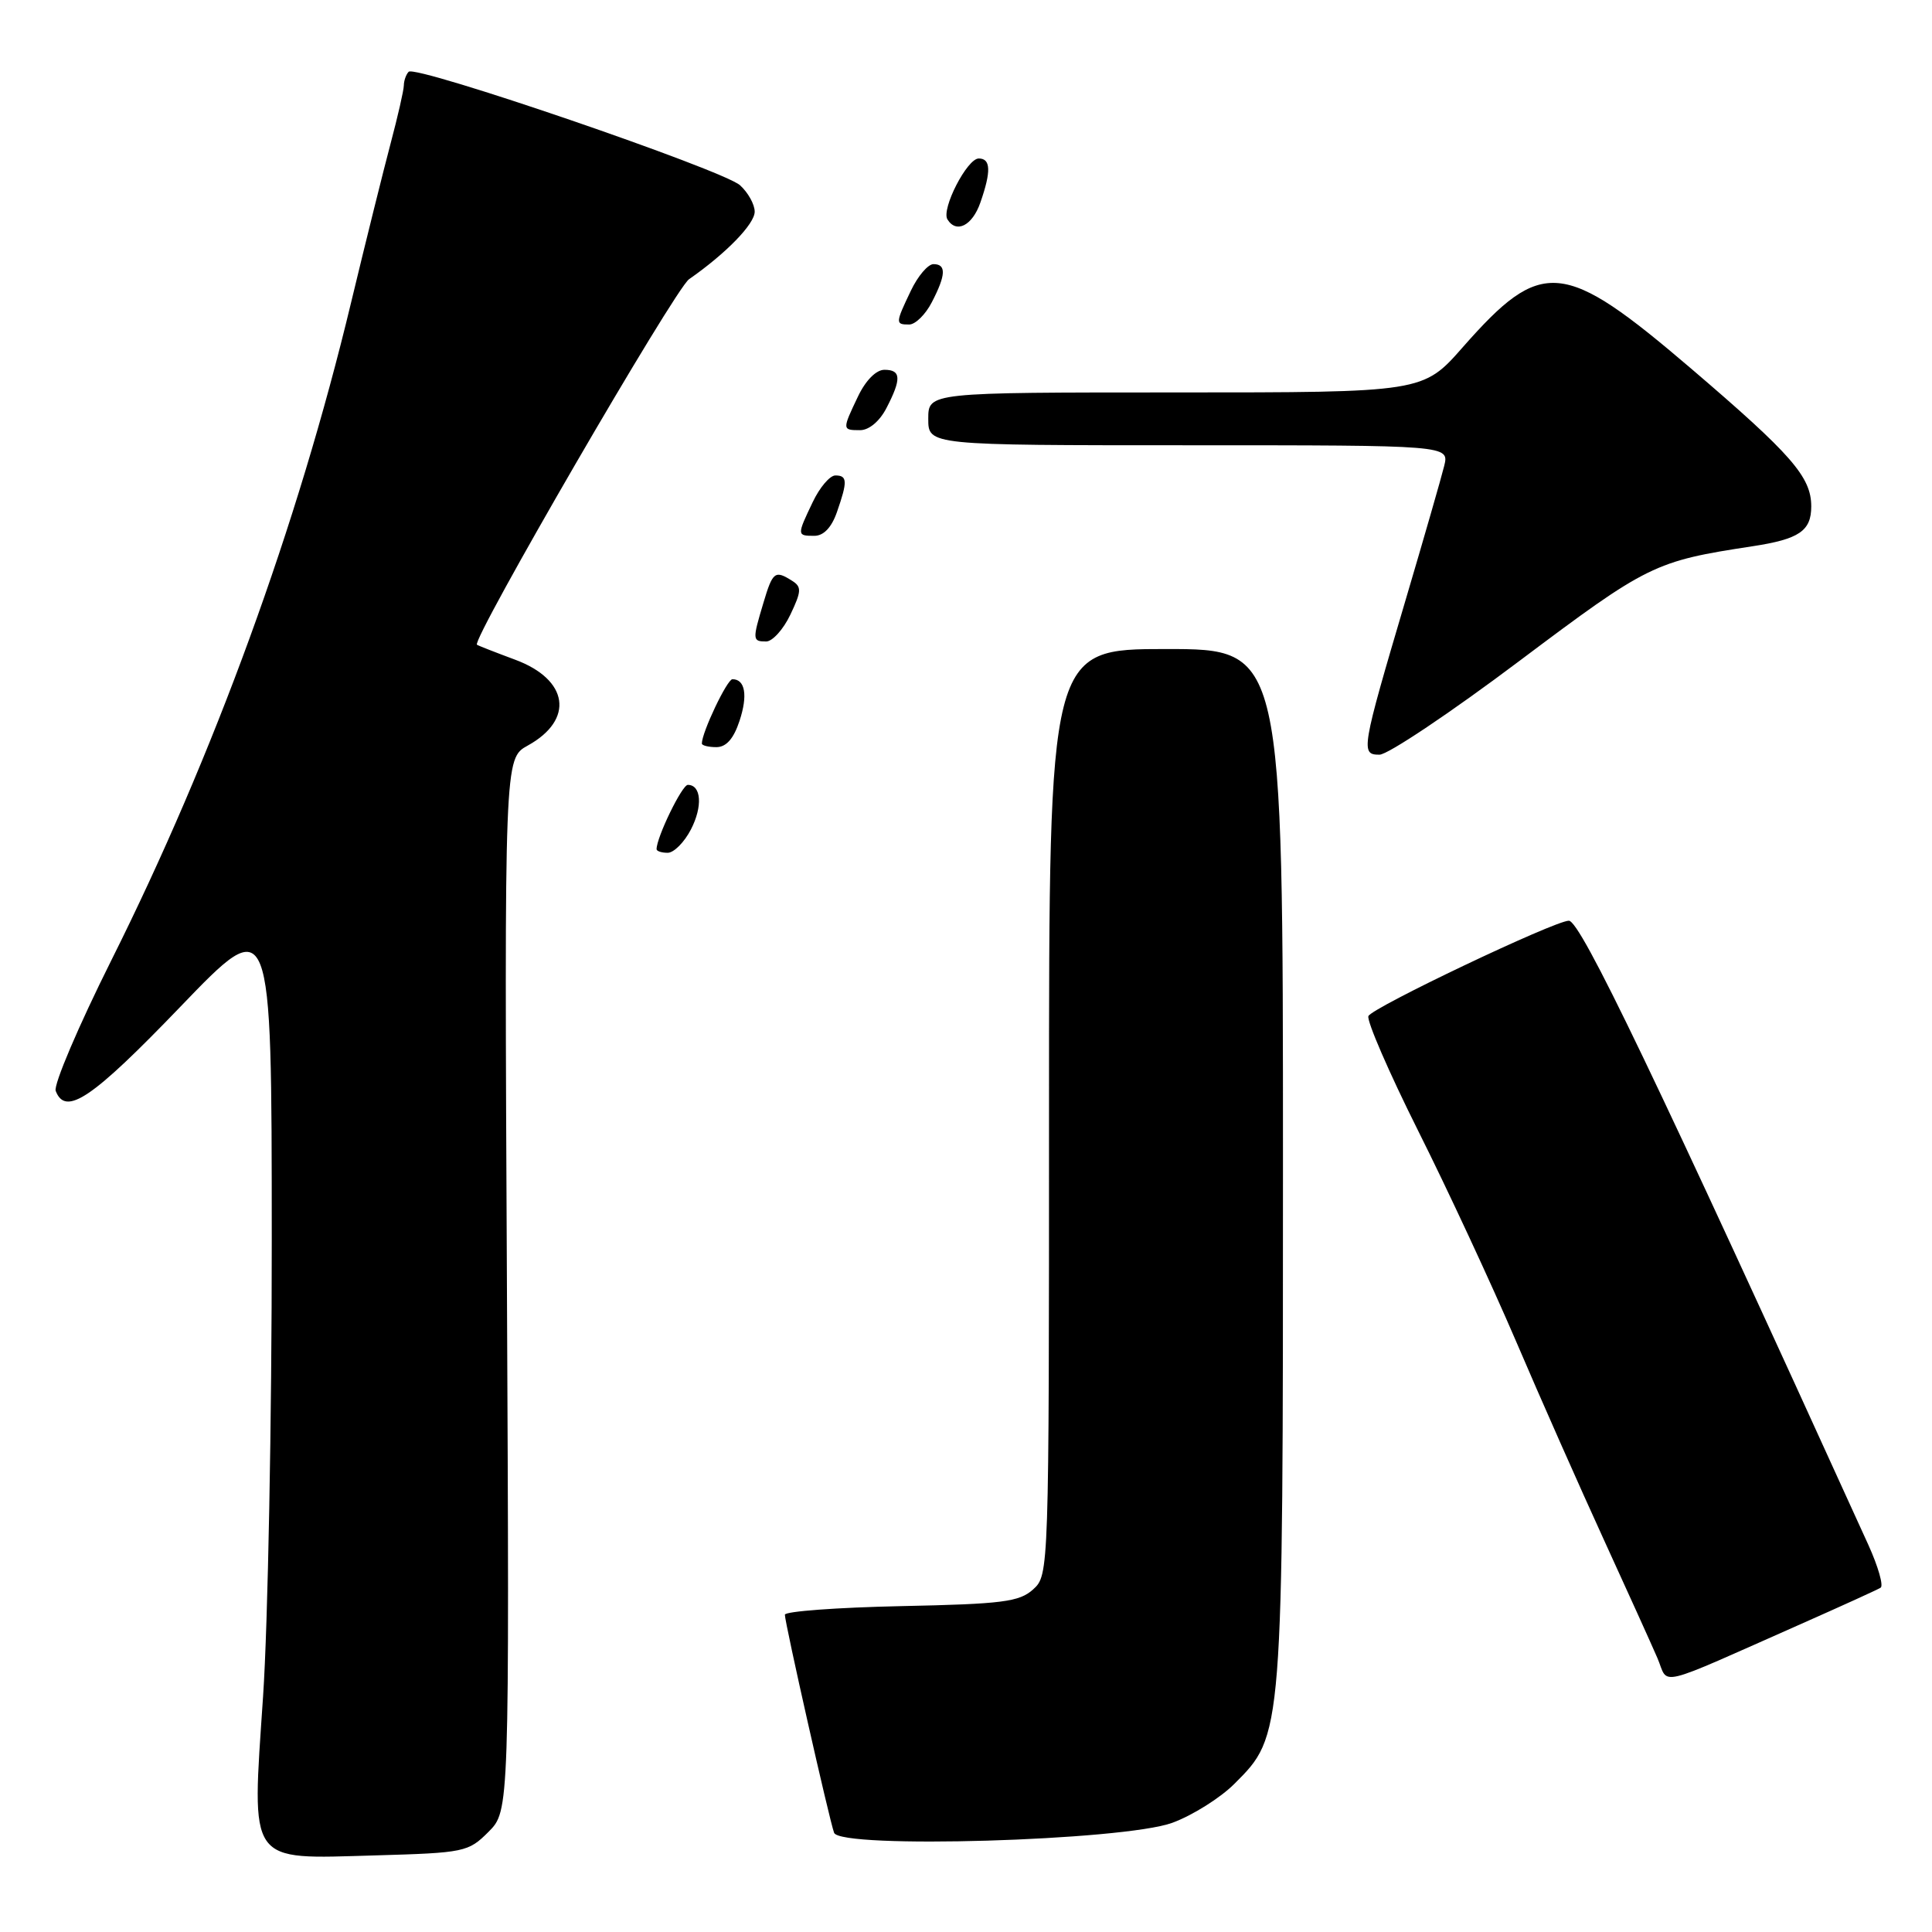 <?xml version="1.0" encoding="UTF-8" standalone="no"?>
<!DOCTYPE svg PUBLIC "-//W3C//DTD SVG 1.1//EN" "http://www.w3.org/Graphics/SVG/1.1/DTD/svg11.dtd" >
<svg xmlns="http://www.w3.org/2000/svg" xmlns:xlink="http://www.w3.org/1999/xlink" version="1.1" viewBox="0 0 256 256">
 <g >
 <path fill="currentColor"
d=" M 64.73 242.73 C 67.50 239.95 67.50 239.95 67.17 170.23 C 66.83 100.50 66.83 100.50 69.93 98.79 C 76.14 95.36 75.35 90.04 68.25 87.41 C 65.64 86.44 63.36 85.55 63.20 85.43 C 62.40 84.88 89.42 38.31 91.30 37.00 C 96.22 33.57 100.00 29.68 100.00 28.05 C 100.00 27.09 99.13 25.52 98.06 24.55 C 95.81 22.52 55.10 8.57 54.15 9.51 C 53.81 9.86 53.52 10.67 53.51 11.32 C 53.50 11.97 52.71 15.42 51.76 19.00 C 50.81 22.58 48.45 32.06 46.52 40.09 C 39.43 69.65 28.31 100.13 14.75 127.25 C 10.39 135.97 7.08 143.75 7.38 144.55 C 8.69 147.95 12.19 145.58 23.90 133.40 C 36.00 120.81 36.00 120.81 36.01 164.15 C 36.02 187.99 35.50 215.26 34.86 224.76 C 33.35 247.28 32.67 246.33 49.72 245.85 C 61.55 245.51 62.05 245.41 64.73 242.73 Z  M 155.34 241.53 C 158.01 240.55 161.70 238.23 163.55 236.38 C 170.03 229.90 170.00 230.30 170.00 154.32 C 170.00 86.00 170.00 86.00 154.50 86.00 C 139.00 86.00 139.00 86.00 139.00 147.35 C 139.00 208.41 138.99 208.70 136.90 210.60 C 135.06 212.26 132.86 212.54 119.40 212.82 C 110.93 213.00 104.00 213.51 104.00 213.96 C 104.00 215.05 109.88 241.11 110.52 242.85 C 111.32 245.02 148.84 243.91 155.34 241.53 Z  M 238.97 215.04 C 244.18 212.73 248.78 210.64 249.19 210.38 C 249.60 210.13 248.87 207.58 247.57 204.71 C 219.43 142.86 209.42 122.00 207.88 122.00 C 206.00 122.00 181.76 133.53 181.32 134.64 C 181.08 135.26 184.04 142.09 187.90 149.81 C 191.77 157.53 197.60 170.07 200.86 177.67 C 204.11 185.28 209.36 197.12 212.51 204.00 C 215.66 210.88 218.86 217.95 219.62 219.71 C 221.19 223.37 218.91 223.92 238.97 215.04 Z  M 91.55 109.91 C 93.13 106.86 92.93 104.00 91.14 104.00 C 90.37 104.00 87.00 110.94 87.00 112.52 C 87.00 112.78 87.66 113.00 88.47 113.00 C 89.29 113.00 90.67 111.61 91.55 109.91 Z  M 201.30 87.60 C 218.39 74.77 219.20 74.37 232.23 72.38 C 238.40 71.44 240.00 70.35 240.00 67.10 C 240.00 63.20 237.42 60.24 224.06 48.82 C 207.13 34.36 204.32 34.09 193.84 45.99 C 188.56 52.00 188.56 52.00 155.78 52.00 C 123.00 52.00 123.00 52.00 123.00 55.50 C 123.00 59.00 123.00 59.00 157.52 59.00 C 192.04 59.00 192.04 59.00 191.36 61.75 C 190.99 63.26 188.69 71.25 186.25 79.50 C 180.37 99.38 180.27 100.00 182.79 100.00 C 183.89 100.00 192.23 94.42 201.30 87.60 Z  M 97.99 95.52 C 99.11 92.14 98.74 90.00 97.05 90.00 C 96.35 90.00 93.00 97.04 93.00 98.52 C 93.00 98.78 93.87 99.00 94.92 99.00 C 96.23 99.00 97.21 97.89 97.99 95.52 Z  M 104.73 81.44 C 106.20 78.35 106.24 77.76 104.96 76.96 C 102.69 75.52 102.39 75.74 101.16 79.87 C 99.68 84.79 99.70 85.00 101.52 85.00 C 102.35 85.00 103.80 83.40 104.73 81.44 Z  M 110.90 67.85 C 112.32 63.78 112.29 63.00 110.69 63.00 C 109.96 63.00 108.61 64.59 107.69 66.53 C 105.58 70.94 105.59 71.00 107.90 71.00 C 109.14 71.00 110.19 69.89 110.90 67.85 Z  M 117.47 54.05 C 119.47 50.19 119.40 49.00 117.19 49.00 C 116.09 49.00 114.70 50.41 113.69 52.53 C 111.58 56.95 111.58 57.00 113.97 57.00 C 115.15 57.00 116.57 55.81 117.47 54.05 Z  M 123.47 40.05 C 125.35 36.43 125.41 35.00 123.69 35.00 C 122.96 35.00 121.61 36.59 120.69 38.53 C 118.63 42.84 118.63 43.00 120.47 43.00 C 121.29 43.00 122.64 41.67 123.47 40.05 Z  M 129.90 26.85 C 131.35 22.70 131.29 21.00 129.69 21.00 C 128.14 21.00 124.70 27.71 125.54 29.07 C 126.72 30.98 128.84 29.90 129.90 26.85 Z "/>
</g>
</svg>
